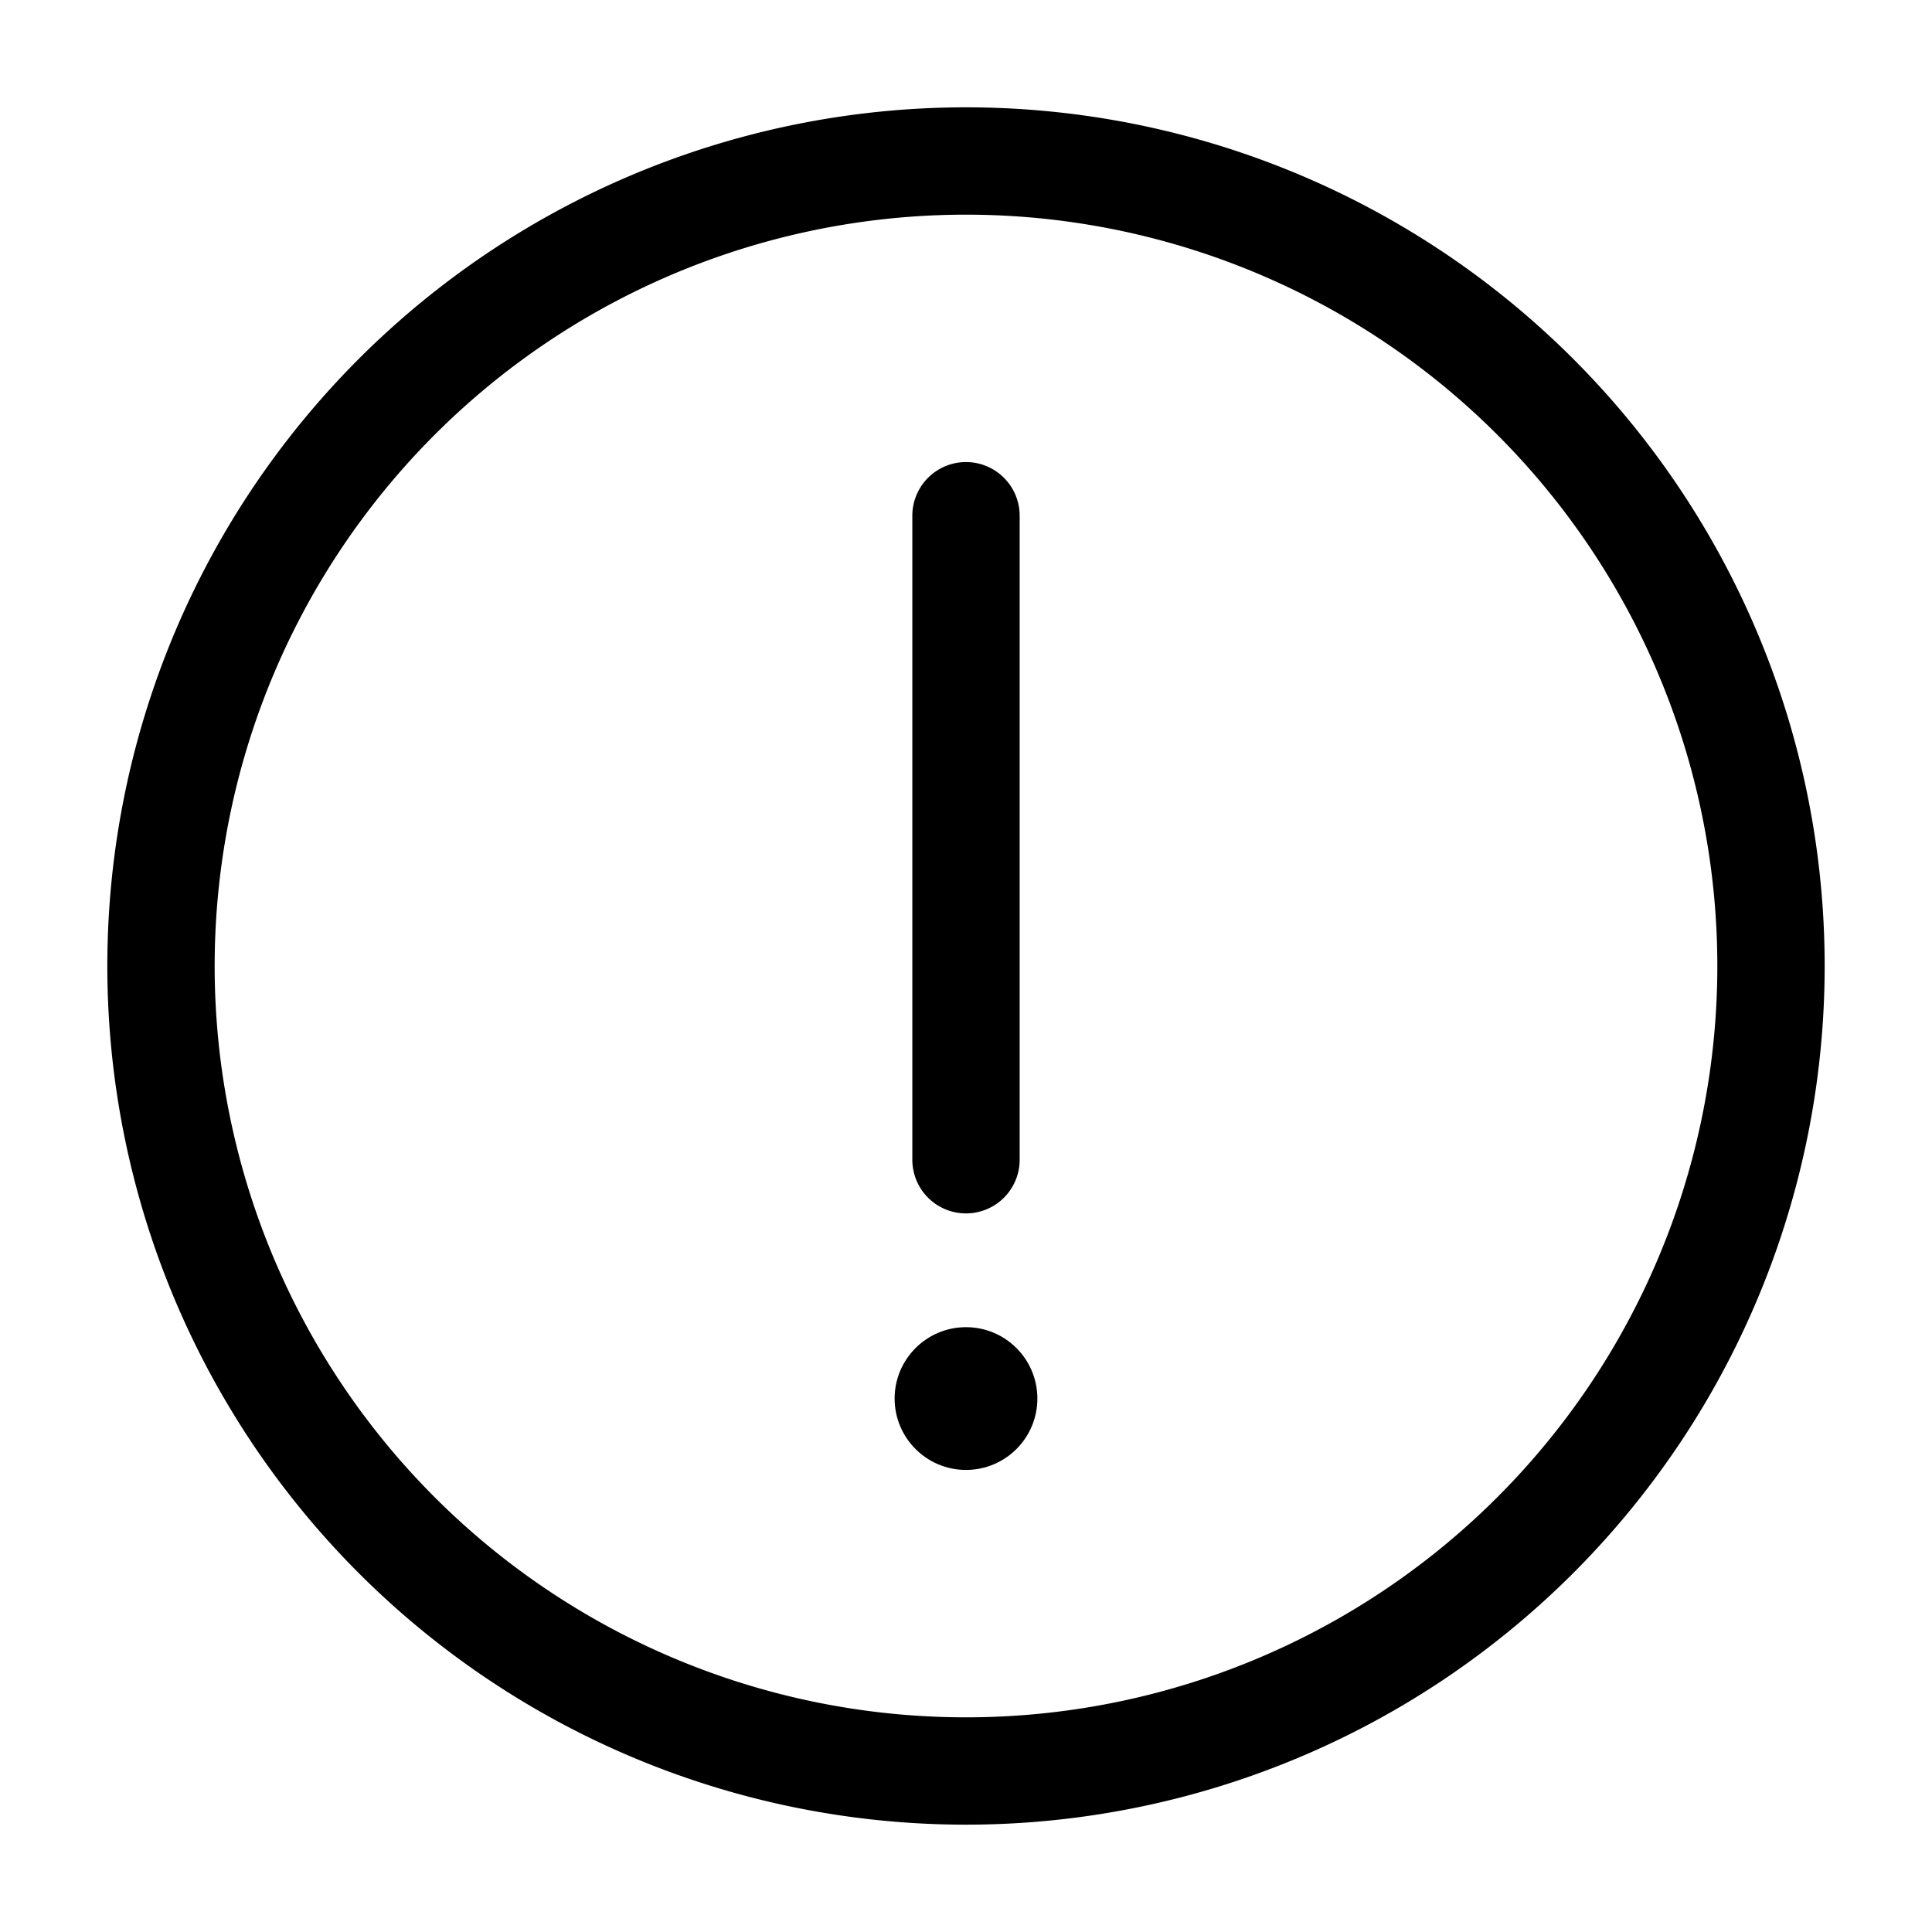 <svg xmlns="http://www.w3.org/2000/svg" aria-hidden="true" role="img" width="1em" height="1em" preserveAspectRatio="xMidYMid meet" viewBox="0 0 36 36"><circle cx="18" cy="26.06" r="1.33" fill="currentColor" class="clr-i-outline clr-i-outline-path-1"></circle><path fill="currentColor" d="M18 22.61a1 1 0 0 1-1-1v-12a1 1 0 1 1 2 0v12a1 1 0 0 1-1 1Z" class="clr-i-outline clr-i-outline-path-2"></path><path fill="currentColor" d="M18 34a16 16 0 1 1 16-16a16 16 0 0 1-16 16Zm0-30a14 14 0 1 0 14 14A14 14 0 0 0 18 4Z" class="clr-i-outline clr-i-outline-path-3"></path><path fill="none" d="M0 0h36v36H0z"></path></svg>
